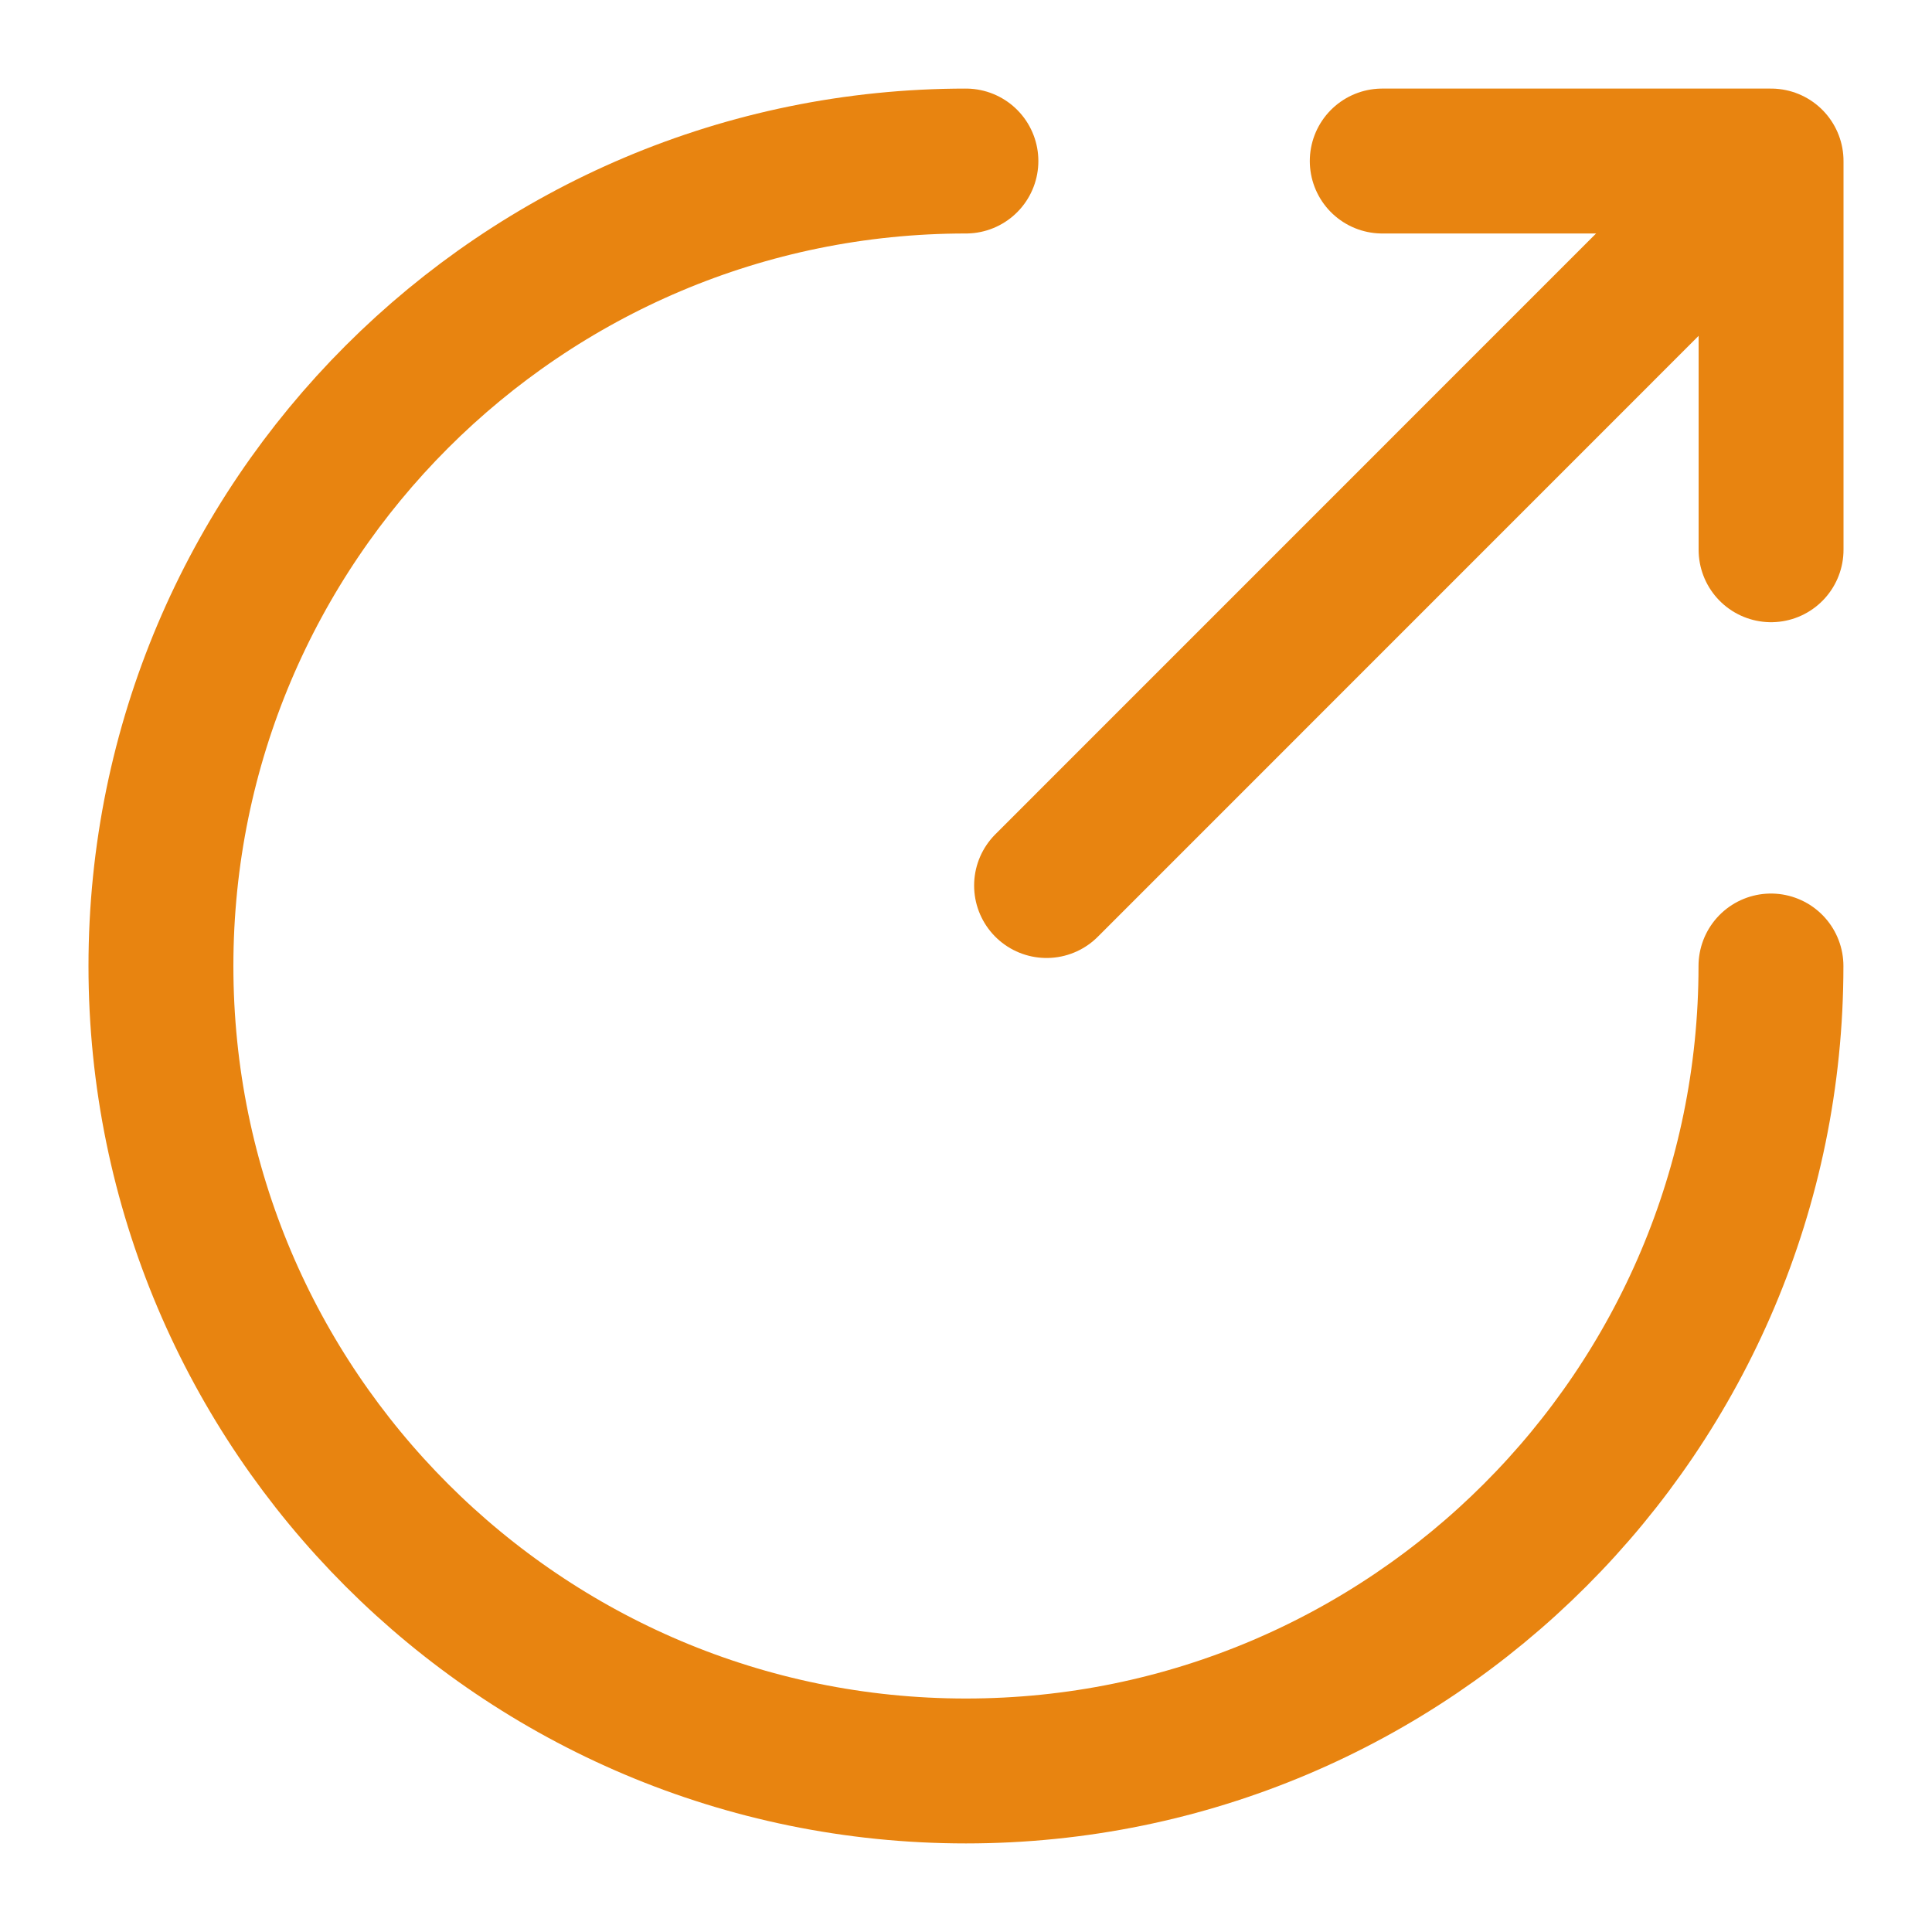 <svg width="20" height="20" viewBox="0 0 20 20" fill="none" xmlns="http://www.w3.org/2000/svg">
    <path d="M9.999 1.667C5.399 1.667 1.666 5.4 1.666 10C1.666 14.6 5.399 18.333 9.999 18.333C14.599 18.333 18.333 14.6 18.333 10"
          stroke="#E88410" stroke-width="1.5" stroke-miterlimit="10" stroke-linecap="round" stroke-linejoin="round"/>
    <path d="M10.834 9.167L17.667 2.333" stroke="#E88410" stroke-width="1.5" stroke-linecap="round"
          stroke-linejoin="round"/>
    <path d="M18.334 5.691V1.667H14.309" stroke="#E88410" stroke-width="1.5" stroke-linecap="round"
          stroke-linejoin="round"/>
</svg>
